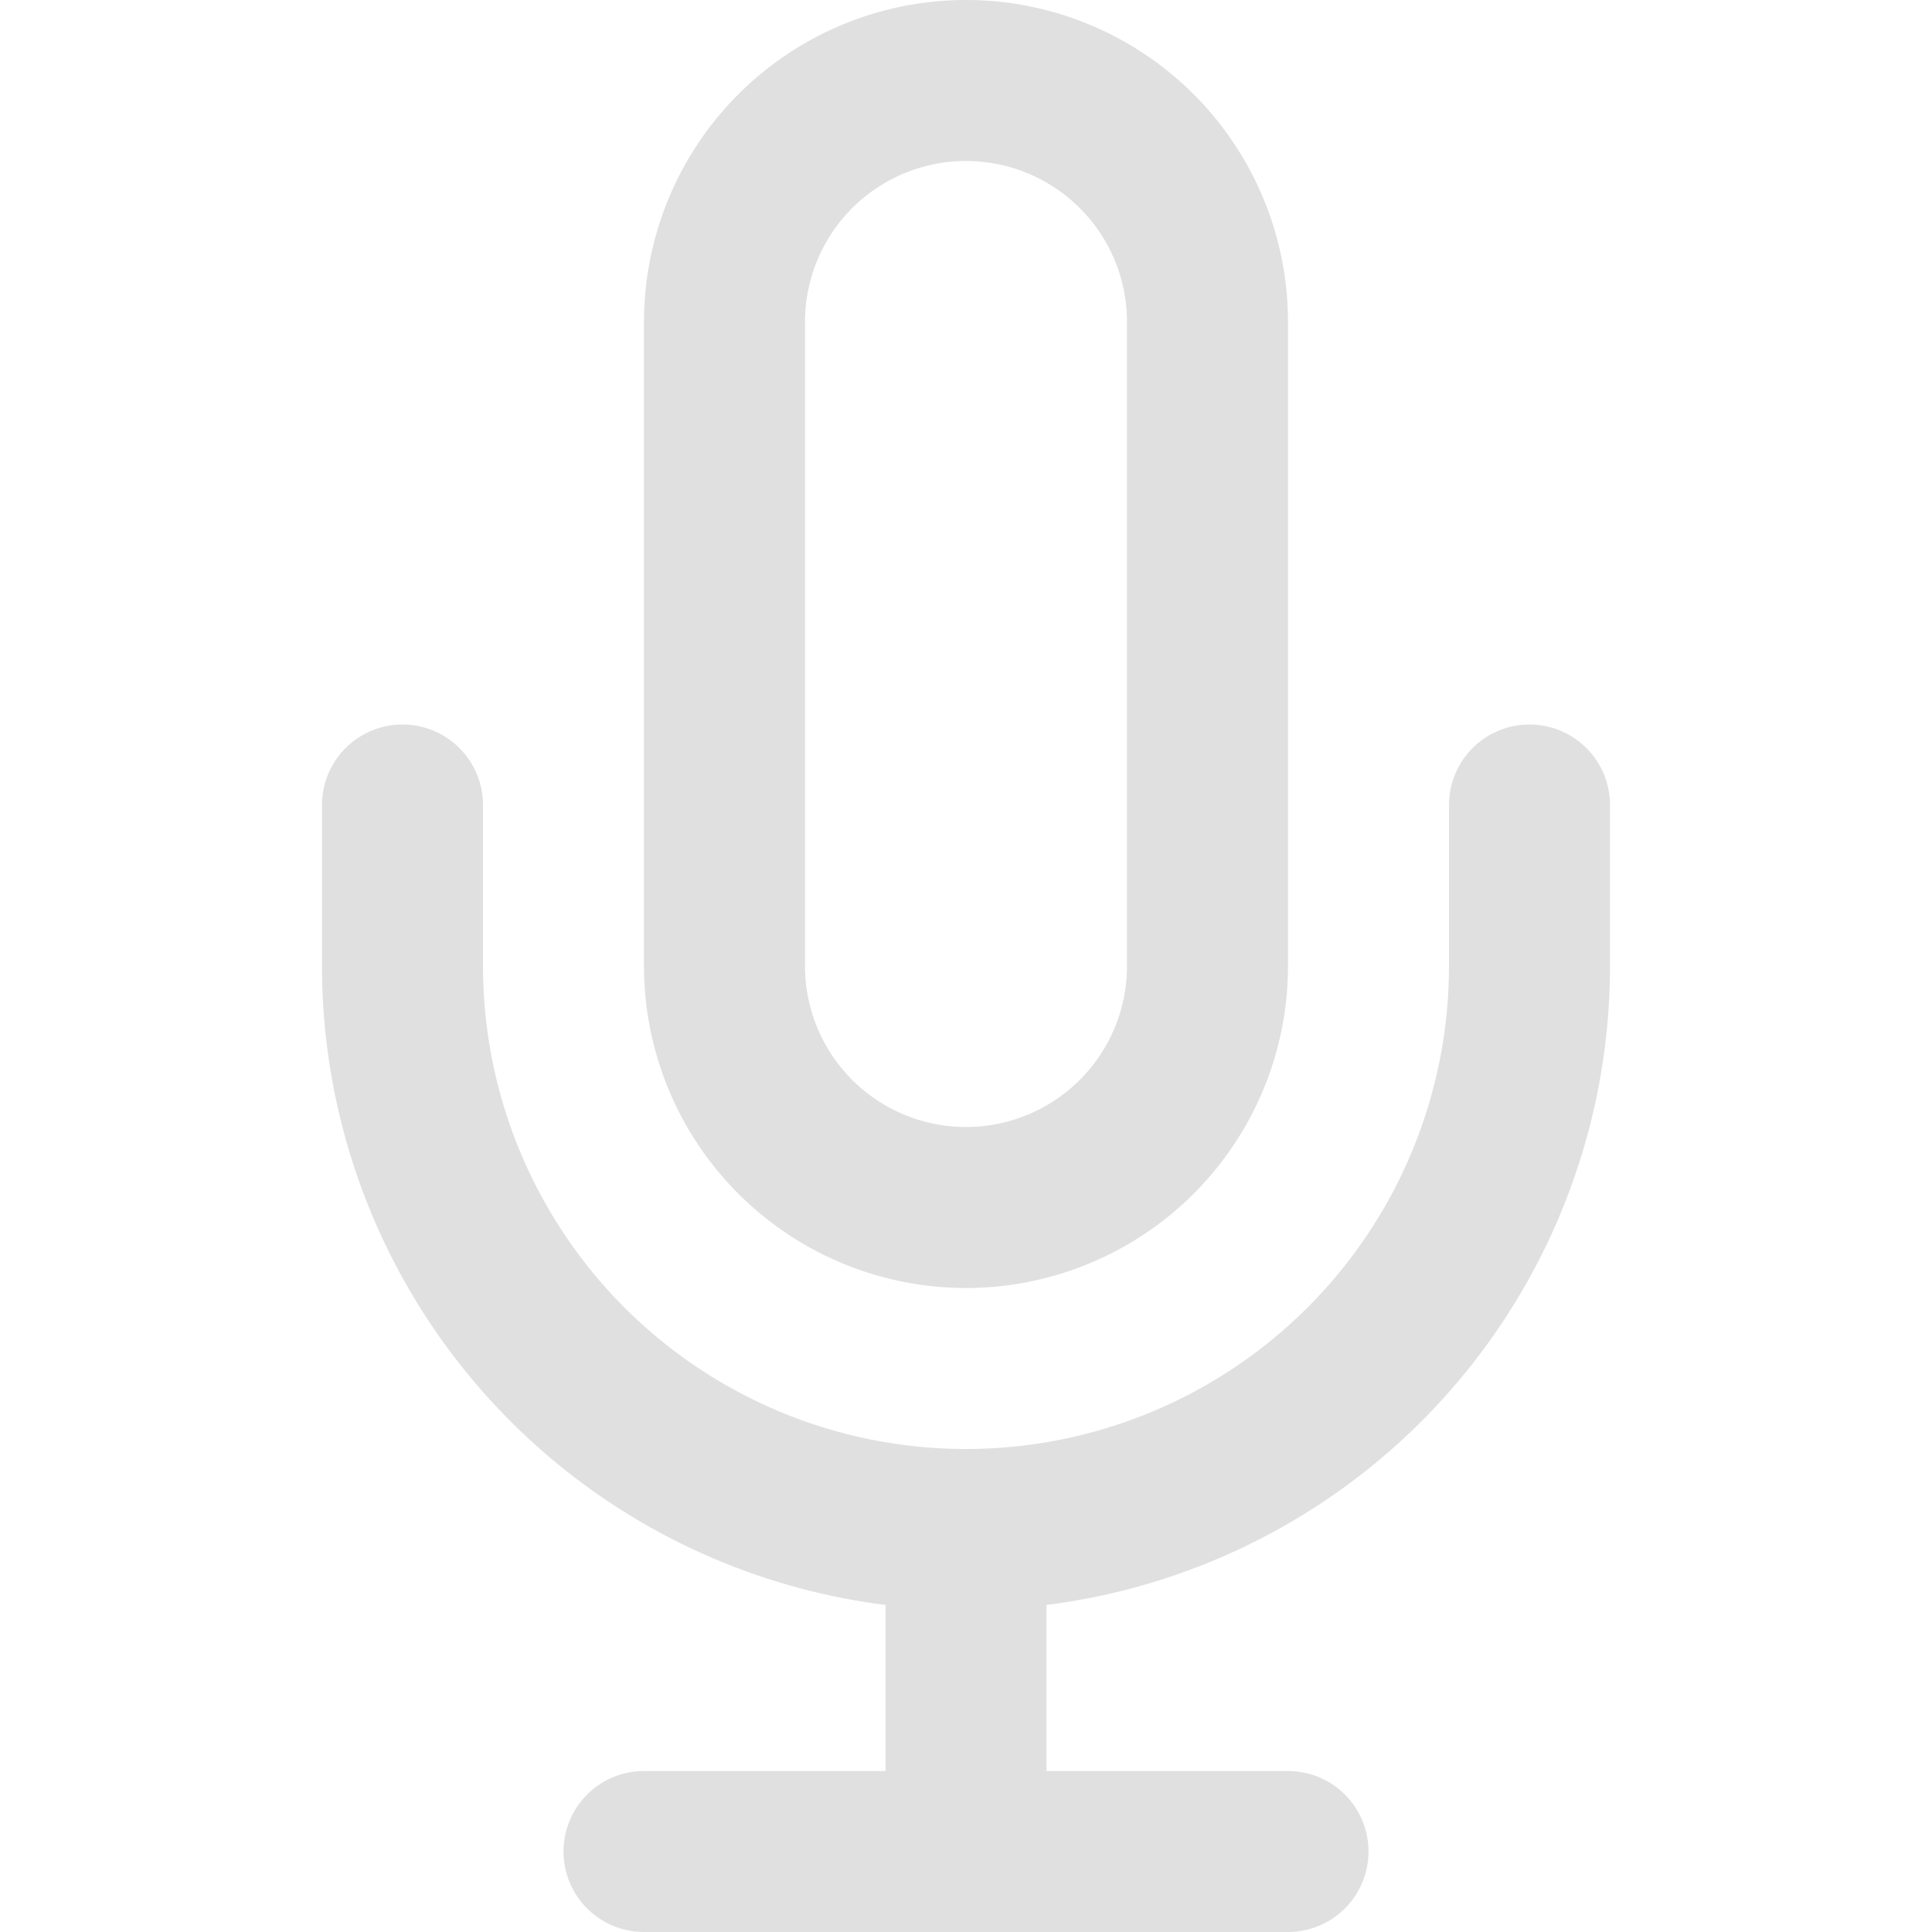 <svg xmlns="http://www.w3.org/2000/svg" width="24" height="24" fill="none" stroke="#e0e0e0" stroke-linecap="round" stroke-linejoin="round" stroke-width="2" class="feather feather-mic" viewBox="0 0 24 24"><path d="M12 1a3 3 0 0 0-3 3v8a3 3 0 0 0 6 0V4a3 3 0 0 0-3-3z"/><path d="M19 10v2a7 7 0 0 1-14 0v-2"/><line x1="12" x2="12" y1="19" y2="23"/><line x1="8" x2="16" y1="23" y2="23"/></svg>